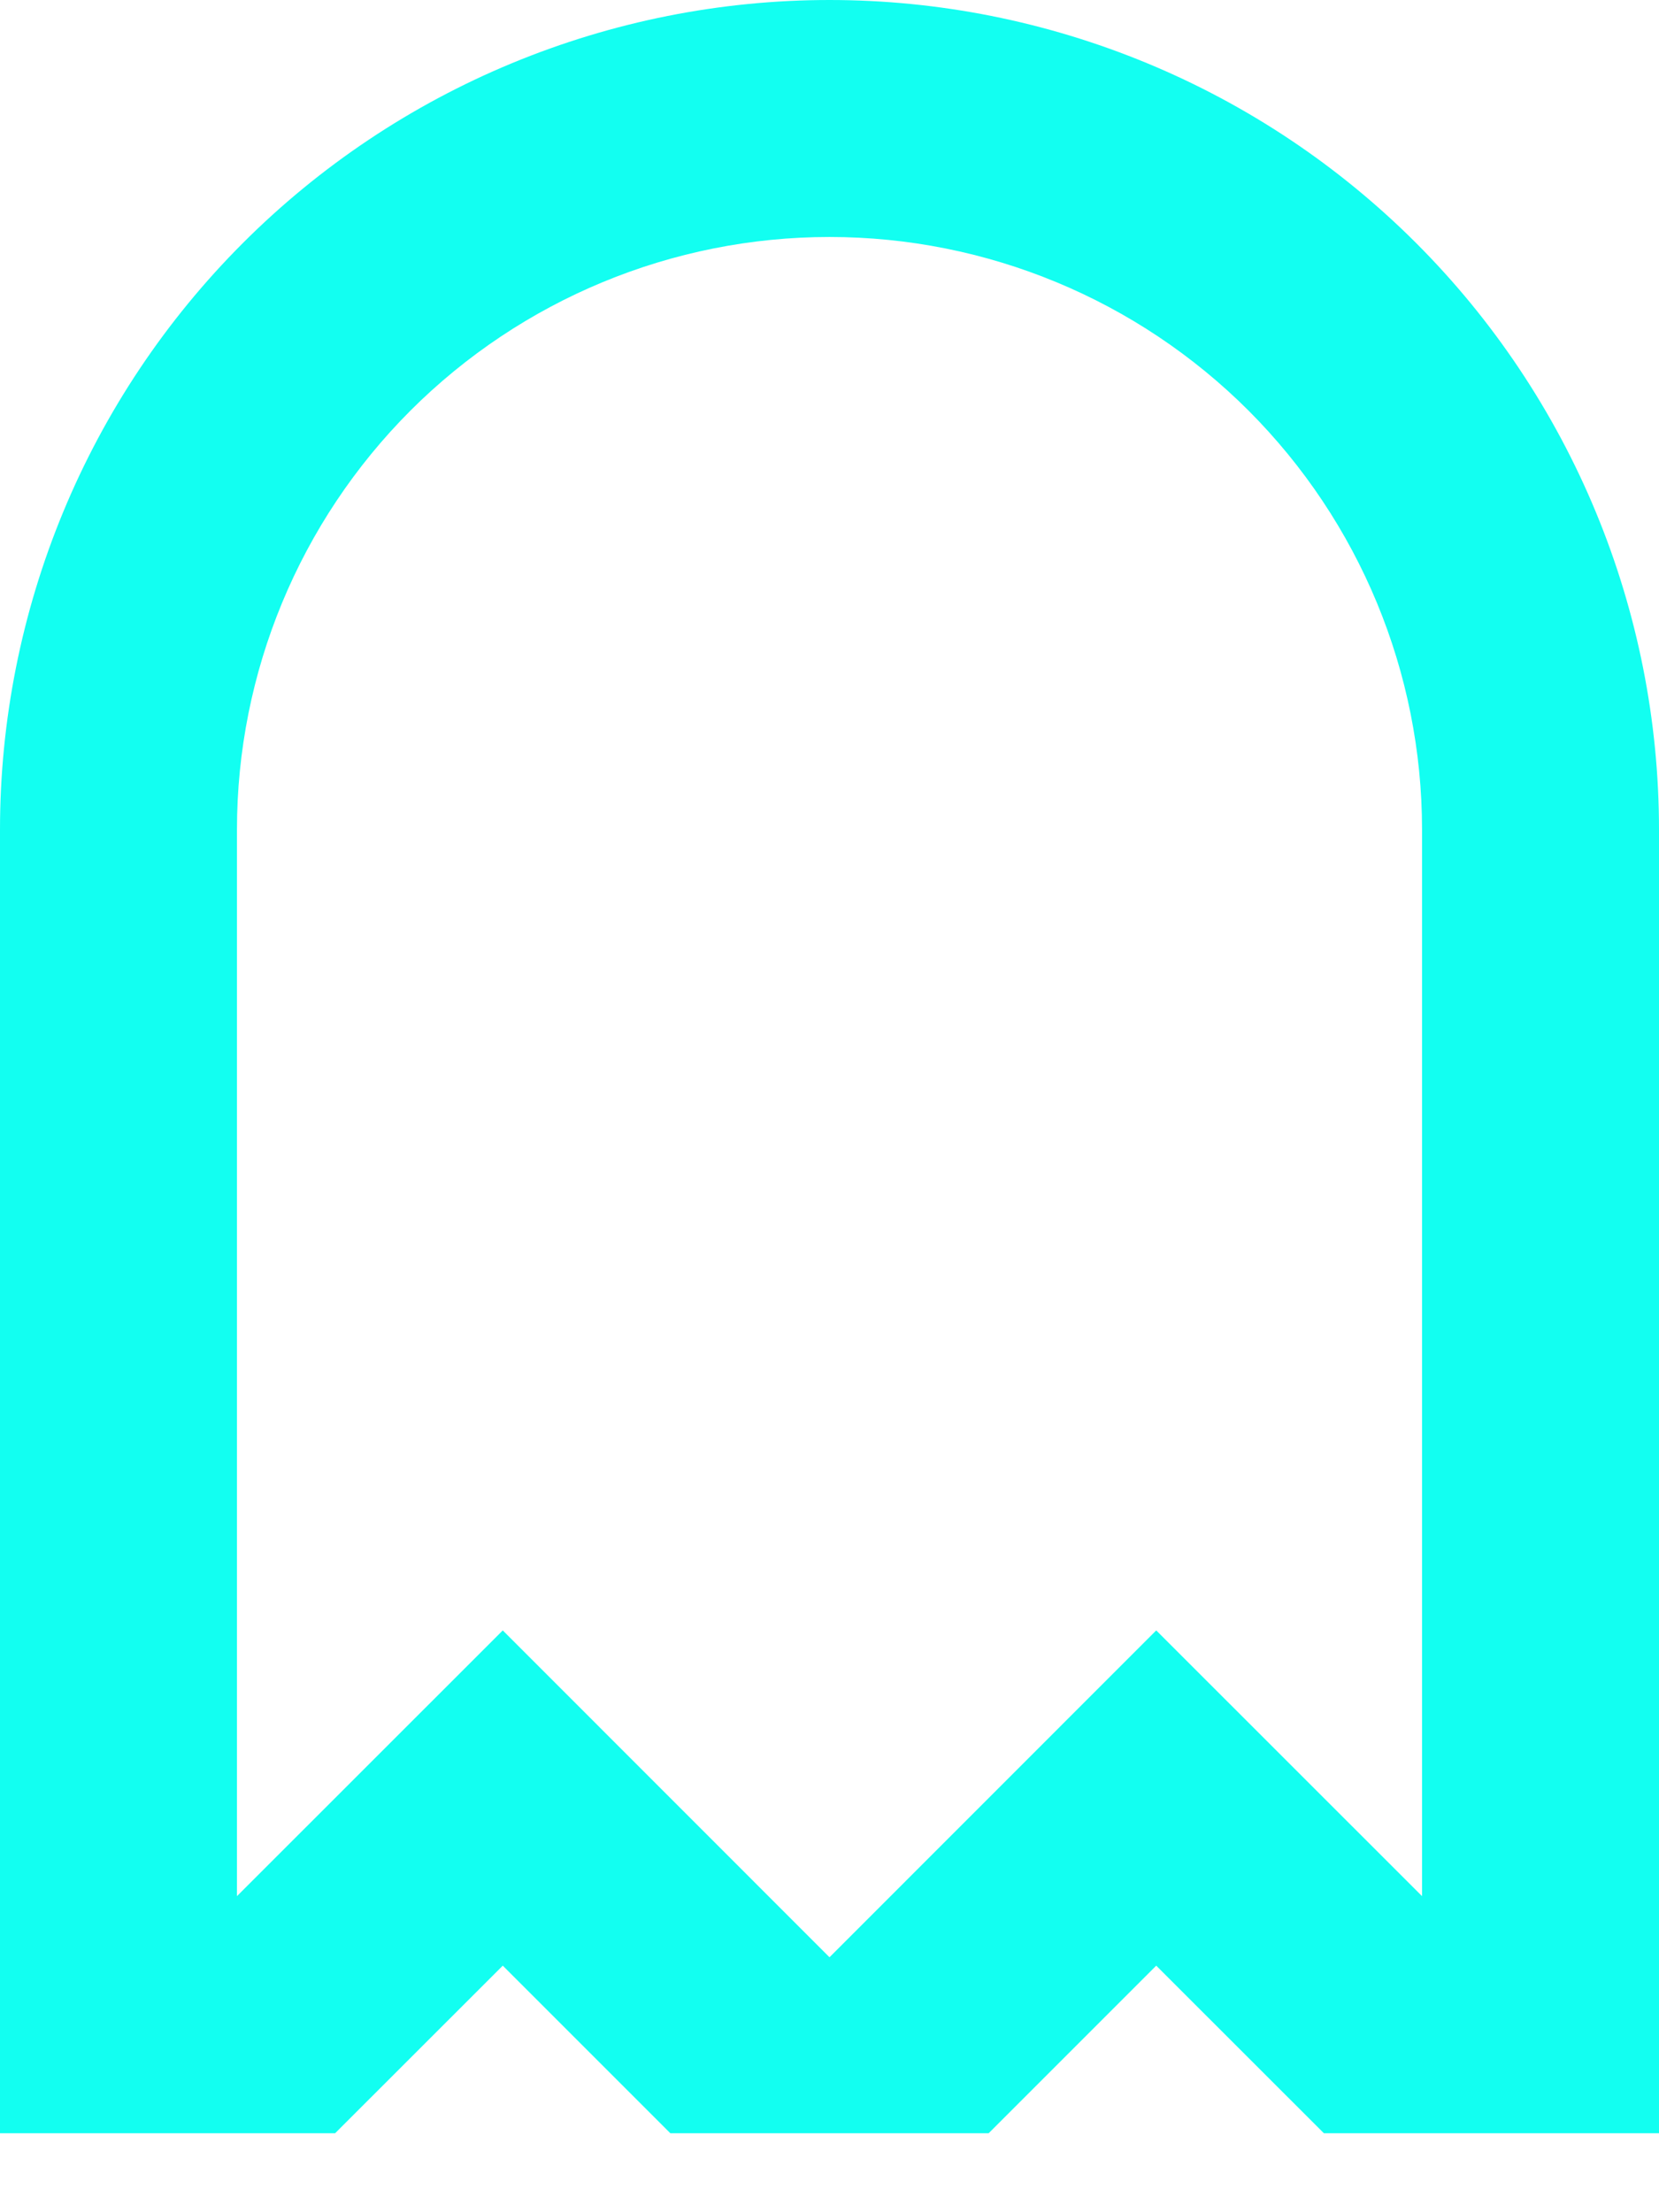 <svg width="18" height="24" viewBox="0 0 18 24" fill="none" xmlns="http://www.w3.org/2000/svg">
<path fill-rule="evenodd" clip-rule="evenodd" d="M18 23.143V9C18 7.818 17.767 6.648 17.315 5.556C16.863 4.464 16.2 3.472 15.364 2.636C14.528 1.8 13.536 1.137 12.444 0.685C11.352 0.233 10.182 0 9 0C7.818 0 6.648 0.233 5.556 0.685C4.464 1.137 3.472 1.8 2.636 2.636C1.8 3.472 1.137 4.464 0.685 5.556C0.233 6.648 -1.76116e-08 7.818 0 9V23.143H3.636L5.455 21.325L7.273 23.143H10.727L12.545 21.325L14.364 23.143H18ZM15.429 9C15.429 7.295 14.751 5.66 13.546 4.454C12.34 3.249 10.705 2.571 9 2.571C7.295 2.571 5.66 3.249 4.454 4.454C3.249 5.66 2.571 7.295 2.571 9V20.571L5.455 17.688L9 21.234L12.545 17.688L15.429 20.571V9Z" fill="#12FFF1"/>
</svg>
